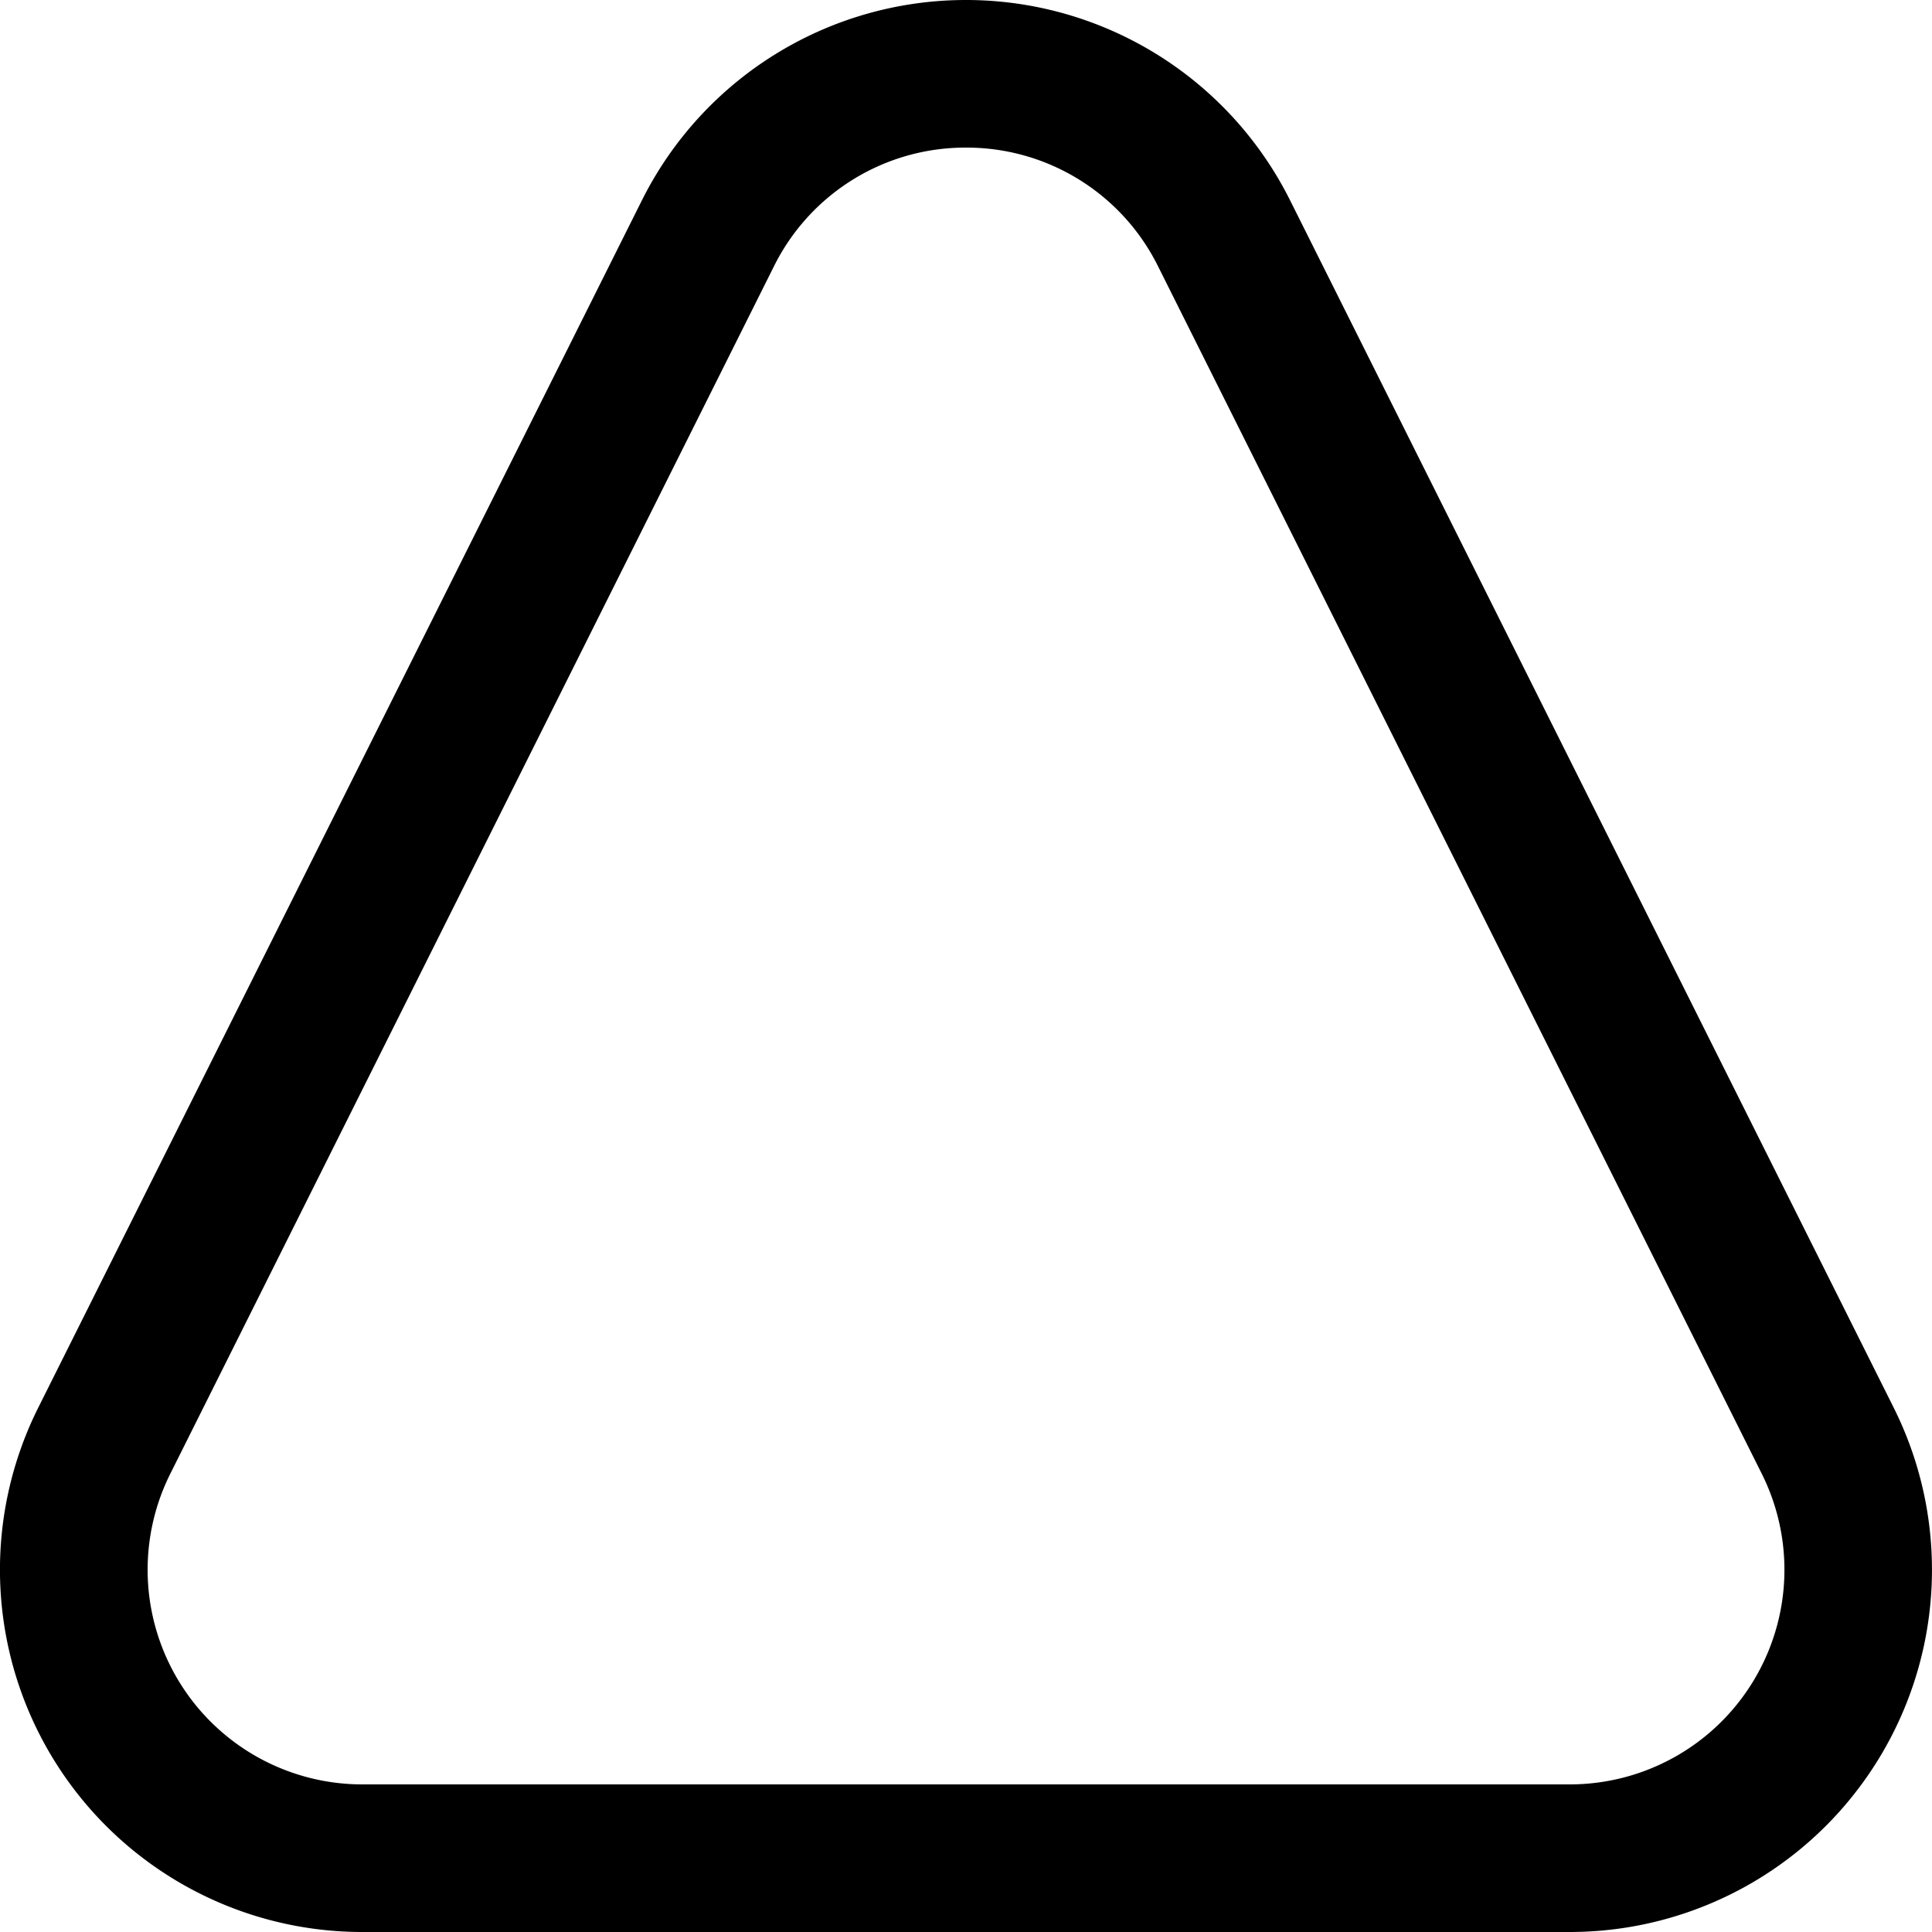 <svg viewBox="0 0 30 30" class="h-7">
  <path d="M15 2.292a3.317 3.317 0 012.981 1.841l9.375 18.75a3.333 3.333 0 01-2.981 4.825H5.625a3.333 3.333 0 01-2.98-4.825l9.374-18.75A3.317 3.317 0 0115 2.292M15 0a5.625 5.625 0 00-5.031 3.108L.594 21.858A5.625 5.625 0 005.625 30h18.75a5.625 5.625 0 005.03-8.142l-9.374-18.75A5.625 5.625 0 0015 0z" fill="currentColor" class="text-primary"></path>
</svg>